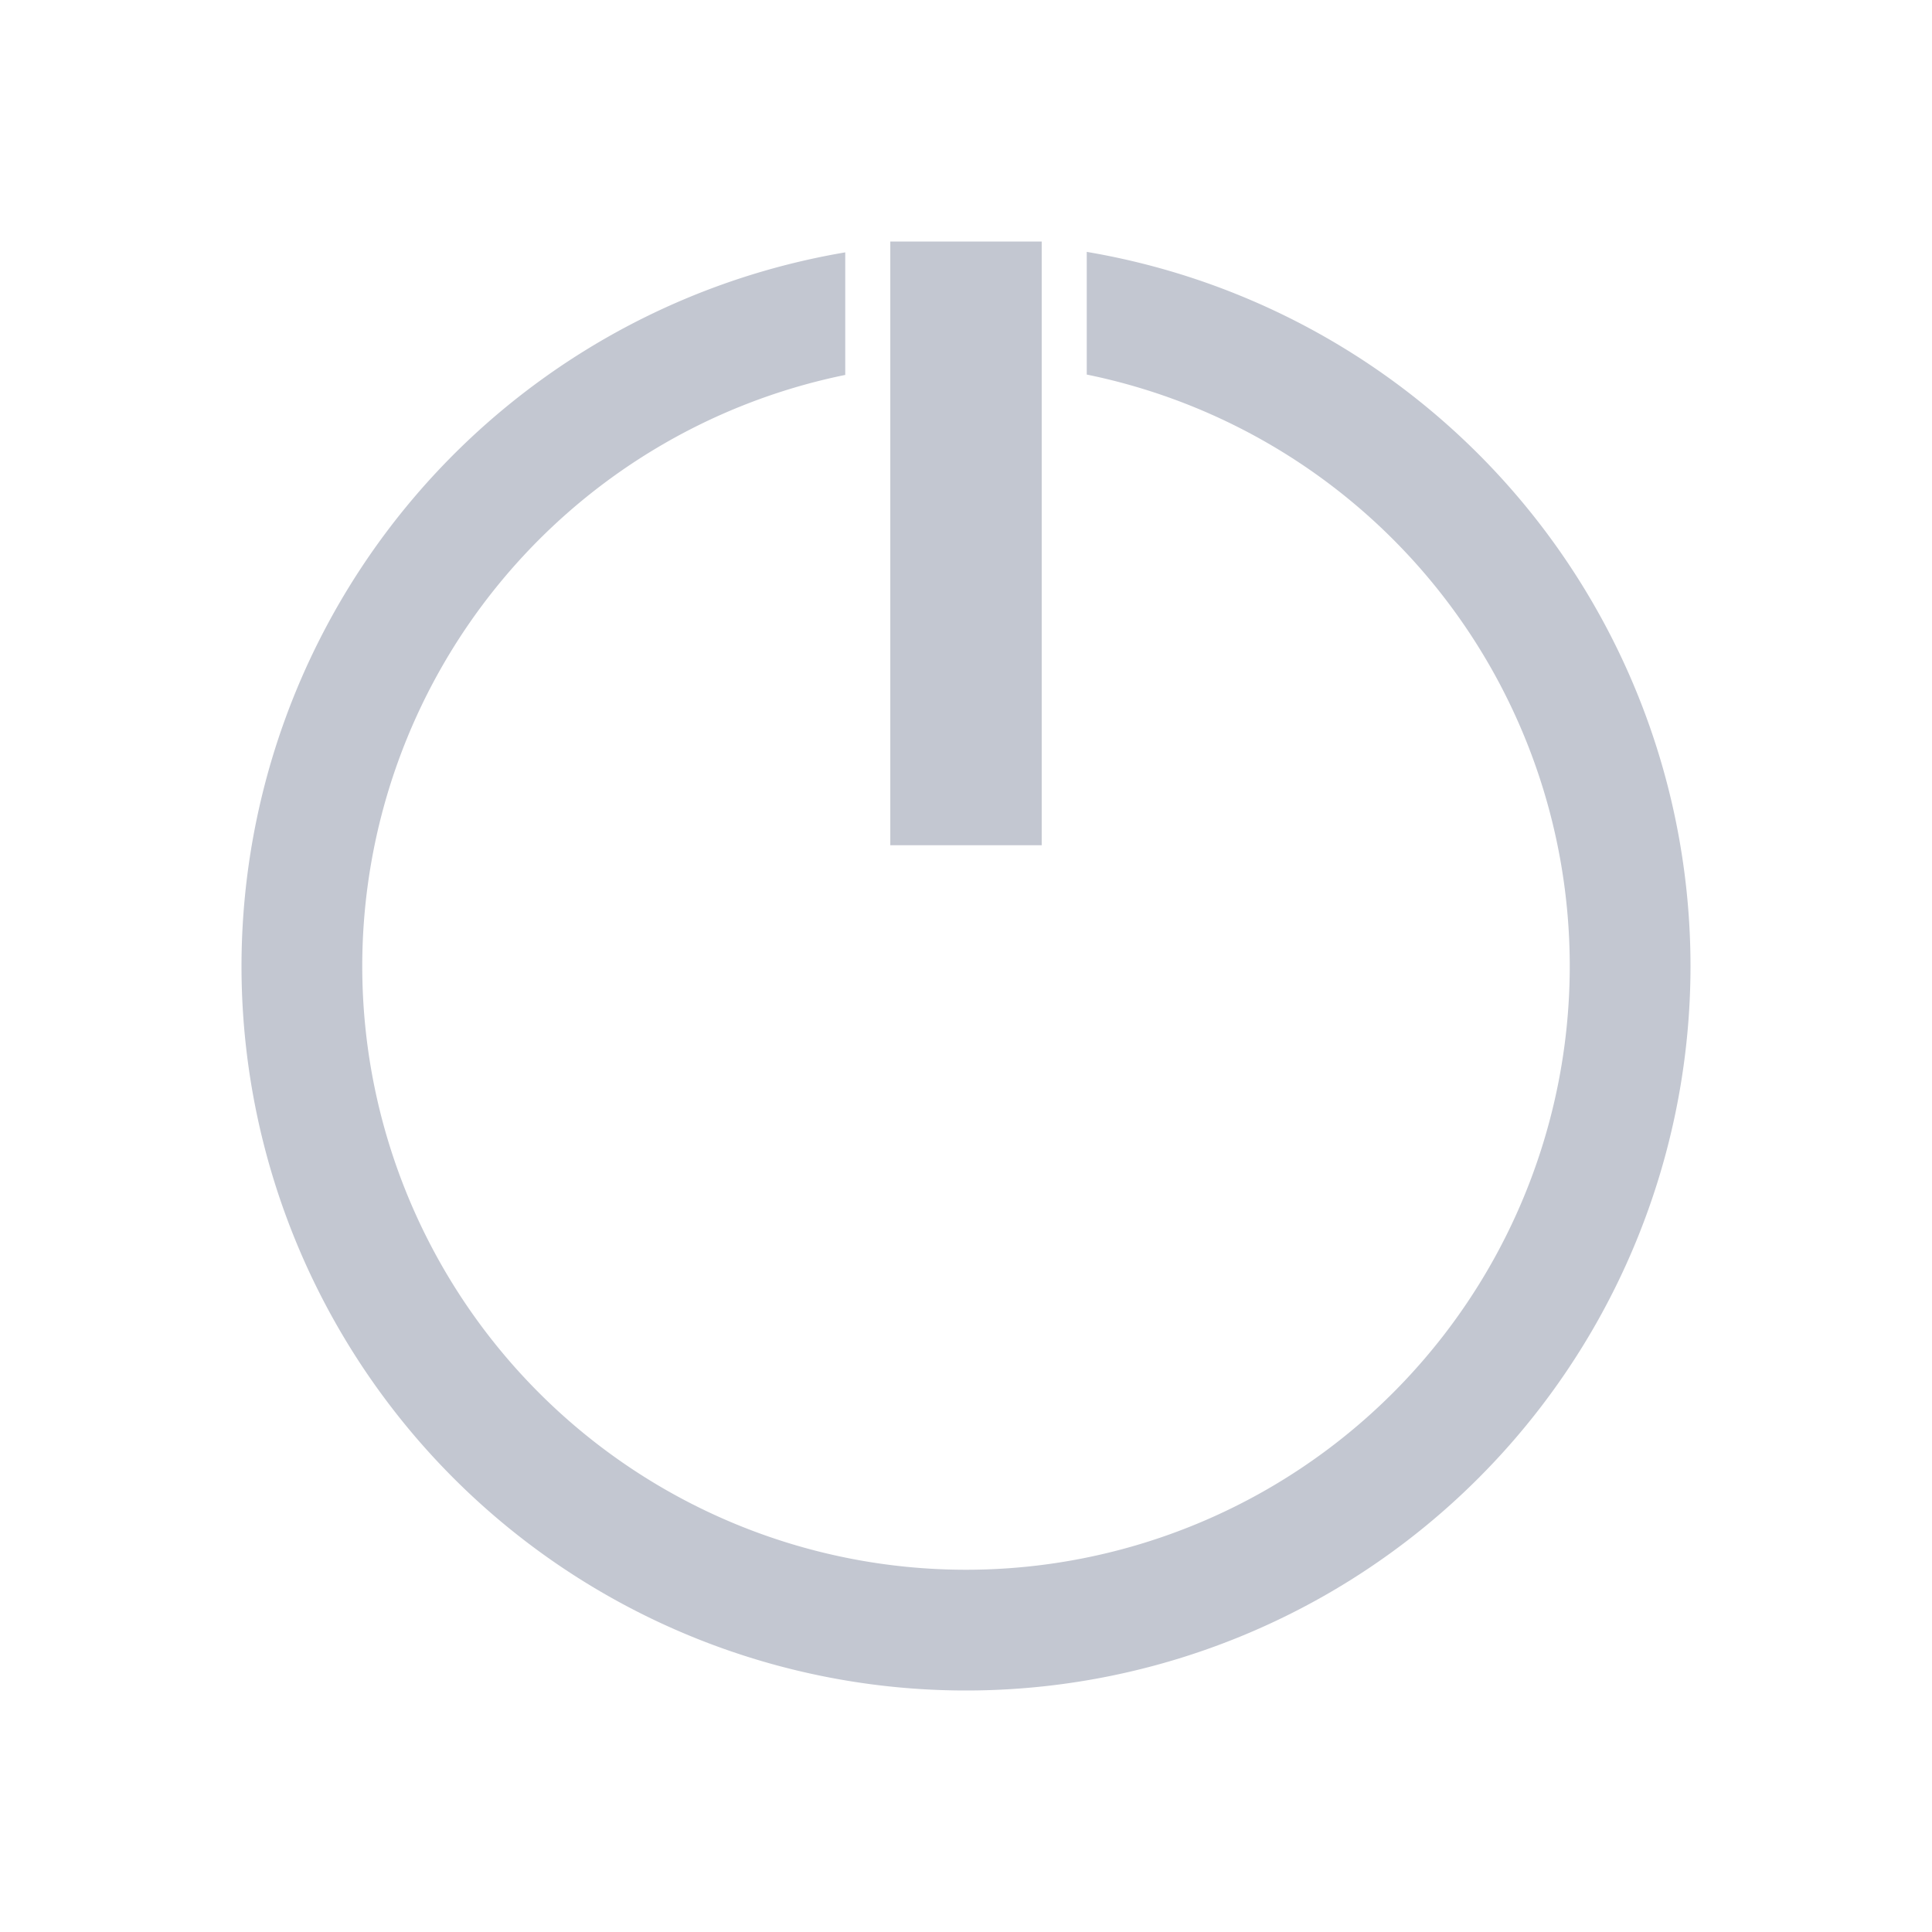 <svg xmlns="http://www.w3.org/2000/svg" viewBox="0 0 16 16">
  <defs id="defs3051">
    <style type="text/css" id="current-color-scheme">
      .ColorScheme-Text {
        color:#bebebe;
      }
      </style>
  </defs>
 <path style="fill:#c3c7d1;fill-opacity:1;stroke:none" 
       d="M 7.373 2 L 7.373 7 L 8.627 7 L 8.627 2 L 7.373 2 z M 9 2.086 L 9 3.102 A 5 5 0 0 1 13 8 A 5 5 0 0 1 8 13 A 5 5 0 0 1 3 8 A 5 5 0 0 1 7 3.105 L 7 2.09 A 6 6 0 0 0 2 8 A 6 6 0 0 0 8 14 A 6 6 0 0 0 14 8 A 6 6 0 0 0 9 2.086 z "
     class="ColorScheme-Text"
     />
</svg>
